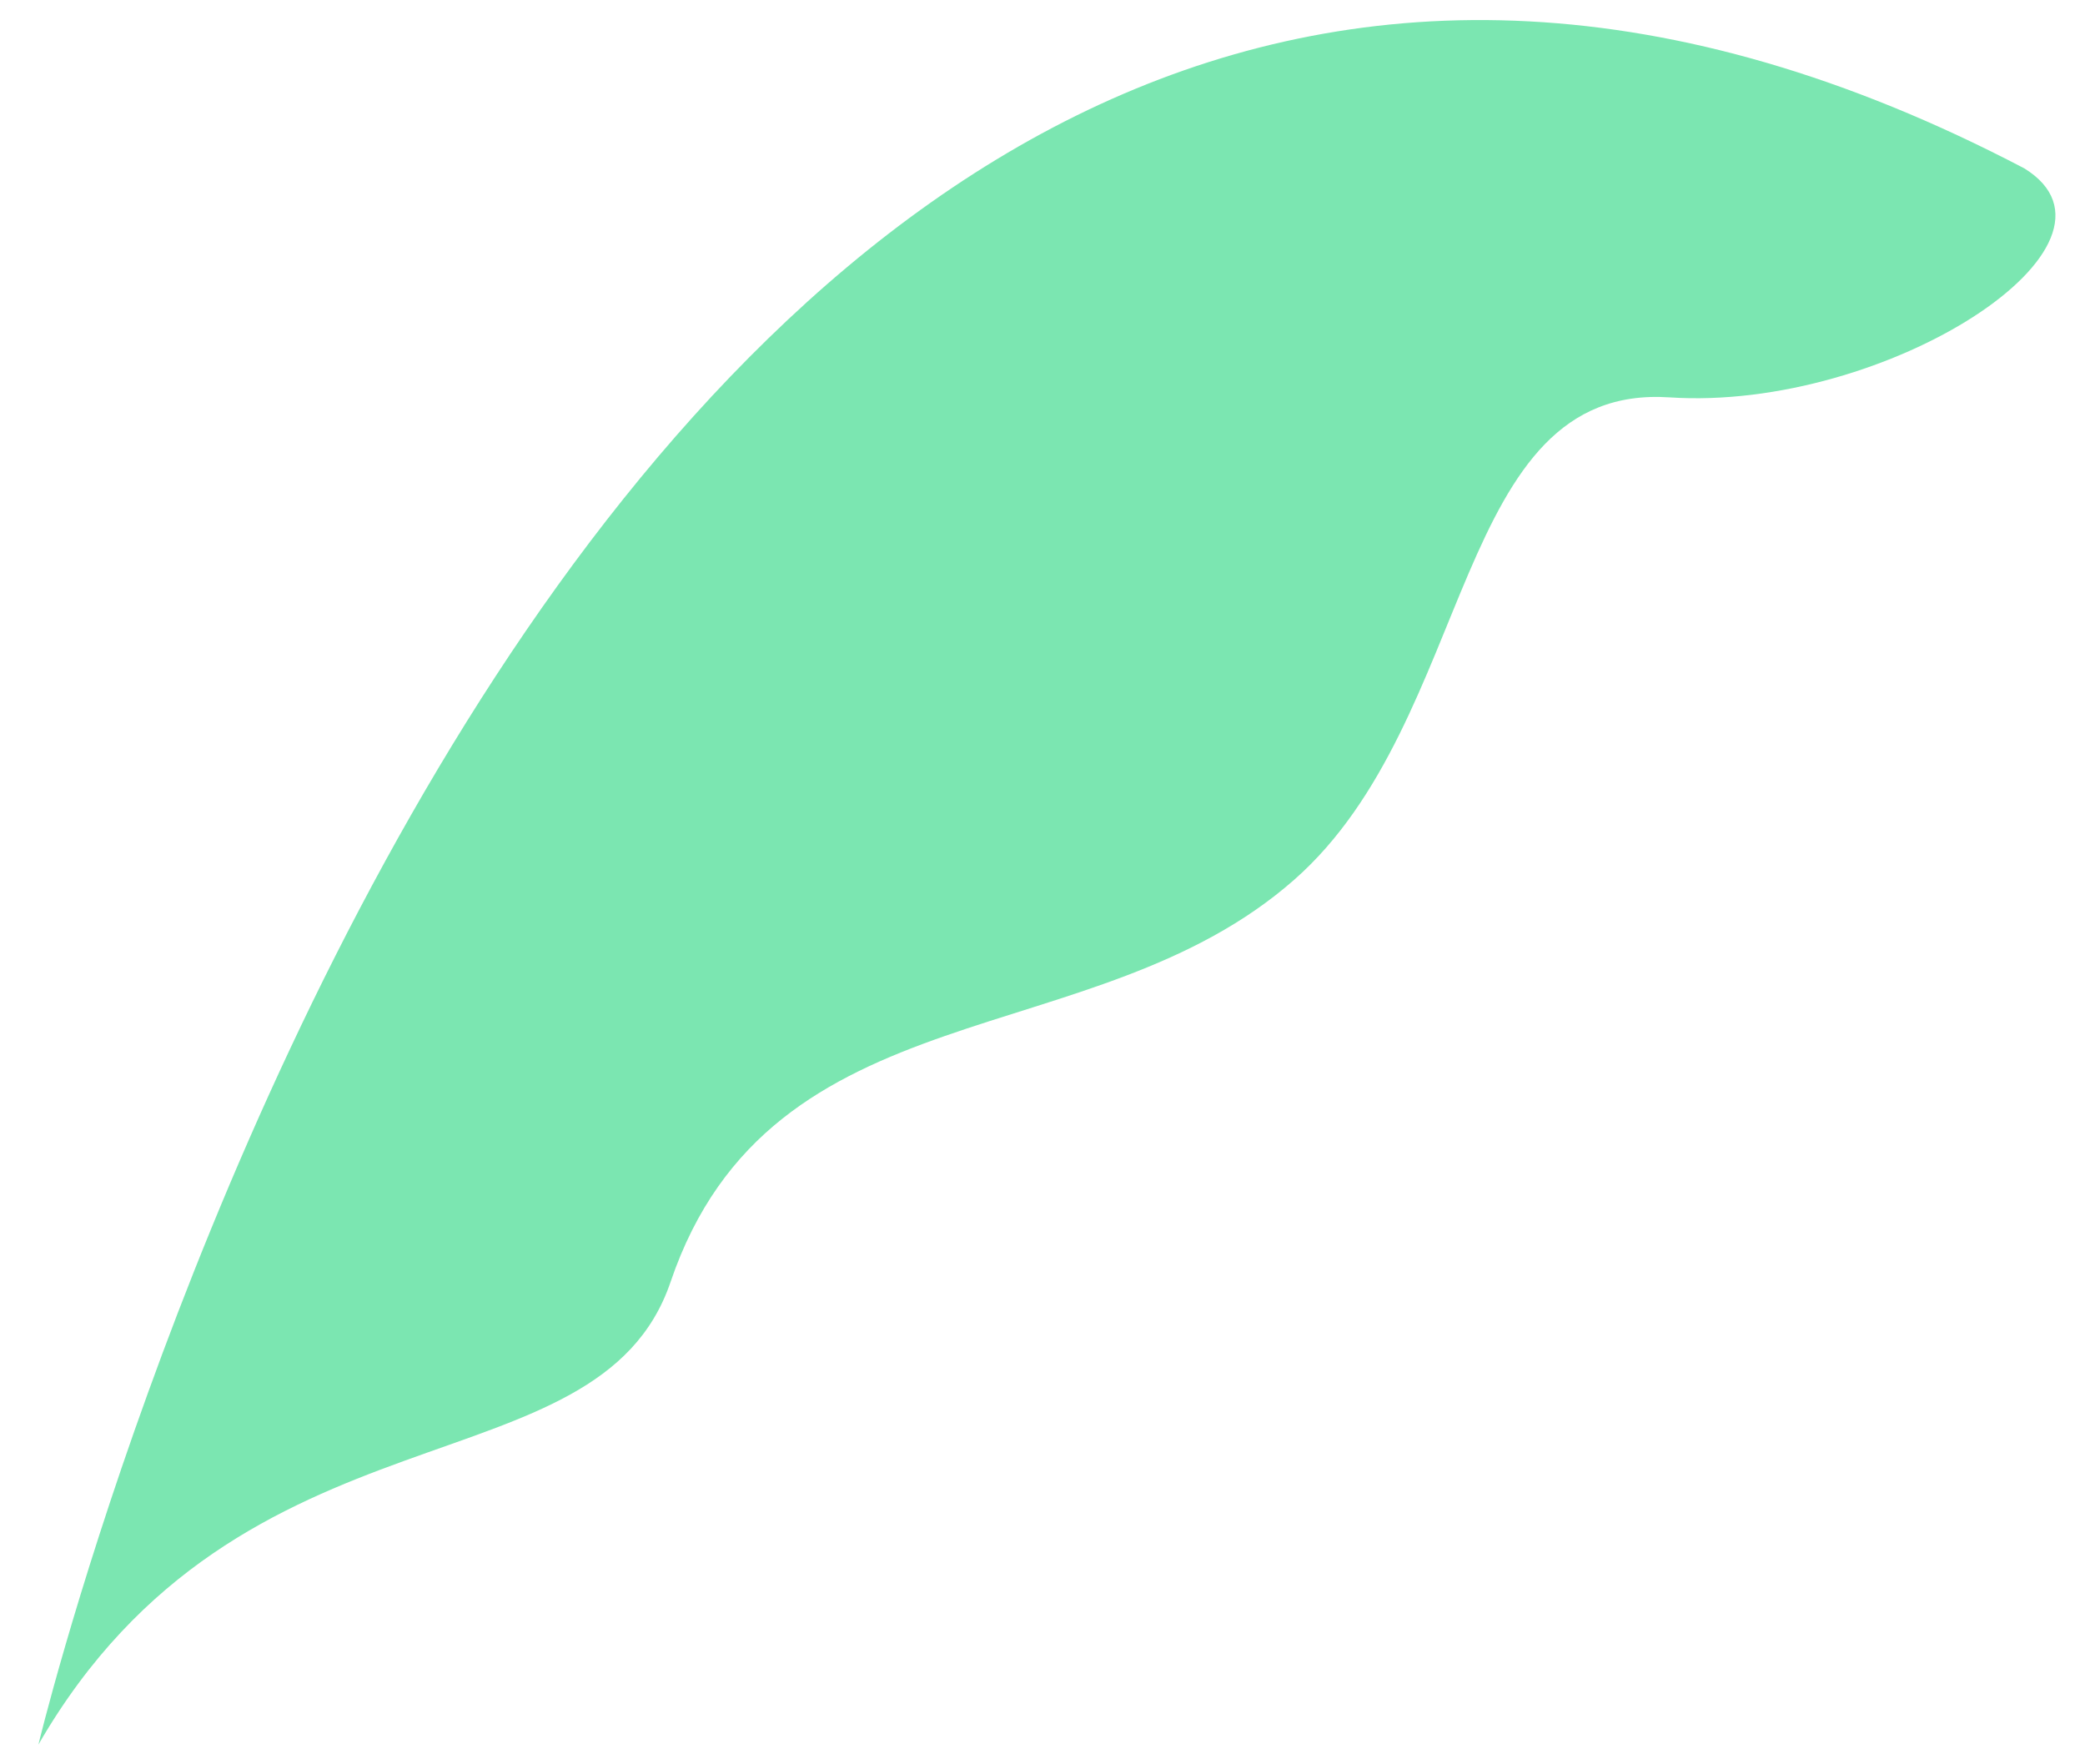 ﻿<?xml version="1.0" encoding="utf-8"?>
<svg version="1.1" xmlns:xlink="http://www.w3.org/1999/xlink" width="26px" height="22px" xmlns="http://www.w3.org/2000/svg">
  <g transform="matrix(1 0 0 1 -208 -749 )">
    <path d="M 8.362 15.985  C 7.456 18.65  3.02 17.353  0.479 21.754  C 0.479 21.754  7.433 -7.228  25.244 2.1  C 26.759 3.037  23.525 5.134  20.818 4.955  C 18.112 4.776  18.409 8.972  16.14 10.969  C 13.622 13.186  9.621 12.281  8.362 15.985  Z " fill-rule="nonzero" fill="#7be6b1" stroke="none" transform="matrix(1 0 0 1 208 749 )" />
  </g>
</svg>